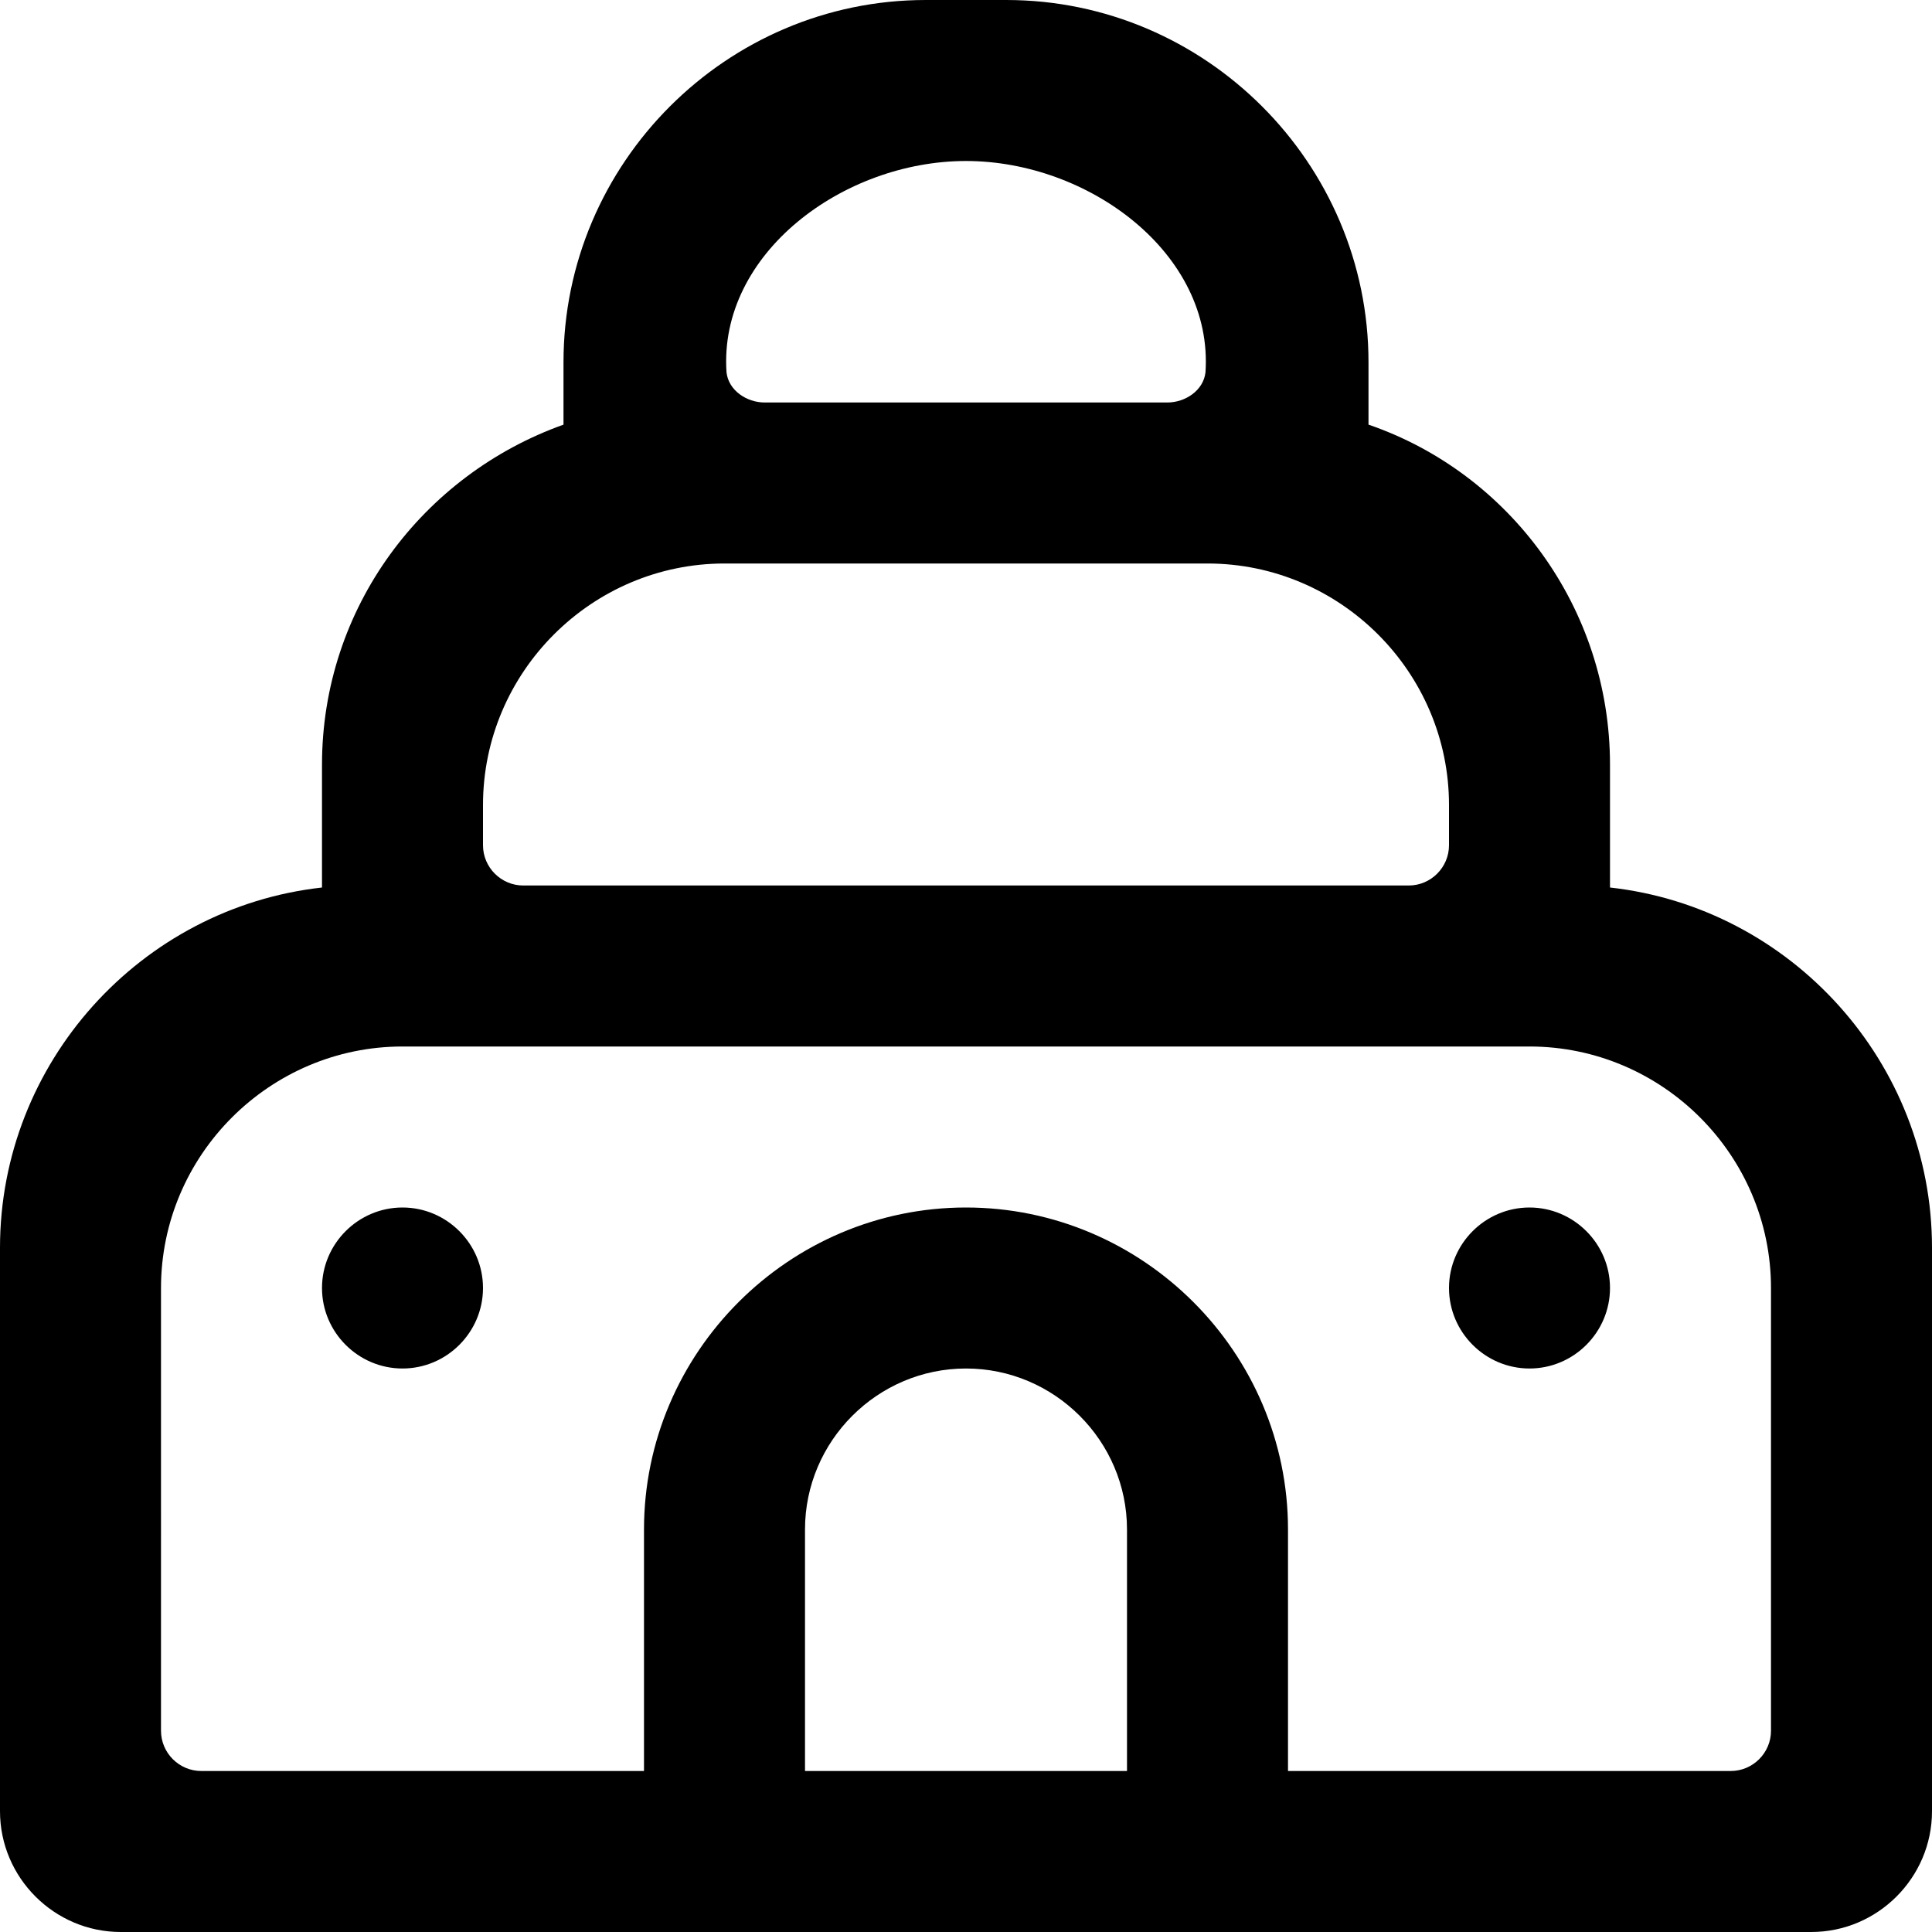 <svg width="96" height="96" fill="none" xmlns="http://www.w3.org/2000/svg"><path fill-rule="evenodd" clip-rule="evenodd" d="M88 86c0 1.1-.9 2-2 2H64V76c0-8.8-7.2-16-16-16s-16 7.2-16 16v12H10c-1.1 0-2-.9-2-2V64c0-6.6 5.4-12 12-12h56c6.6 0 12 5.4 12 12v22Zm-48 2V76c0-4.4 3.6-8 8-8s8 3.6 8 8v12H40ZM24 40c0-6.6 5.4-12 12-12h24c6.6 0 12 5.4 12 12v2c0 1.1-.9 2-2 2H26c-1.1 0-2-.9-2-2v-2ZM48 8c6.1 0 12.3 4.6 11.9 10.5-.1.9-1 1.5-1.9 1.5H38c-.9 0-1.8-.6-1.9-1.5C35.7 12.6 41.9 8 48 8Zm32 36.1V38c0-7.8-5-14.5-12-16.9V18c0-9.9-8.1-18-18-18h-4c-9.9 0-18 8.1-18 18v3.1c-7 2.5-12 9.1-12 16.9v6.1C7 45.1 0 52.8 0 62v28c0 3.3 2.7 6 6 6h84c3.3 0 6-2.7 6-6V62c0-9.2-7-16.9-16-17.9ZM20 60c-2.2 0-4 1.8-4 4s1.8 4 4 4 4-1.8 4-4-1.8-4-4-4Zm52 4c0-2.2 1.8-4 4-4s4 1.8 4 4-1.8 4-4 4-4-1.8-4-4Z" fill="#000"/></svg>